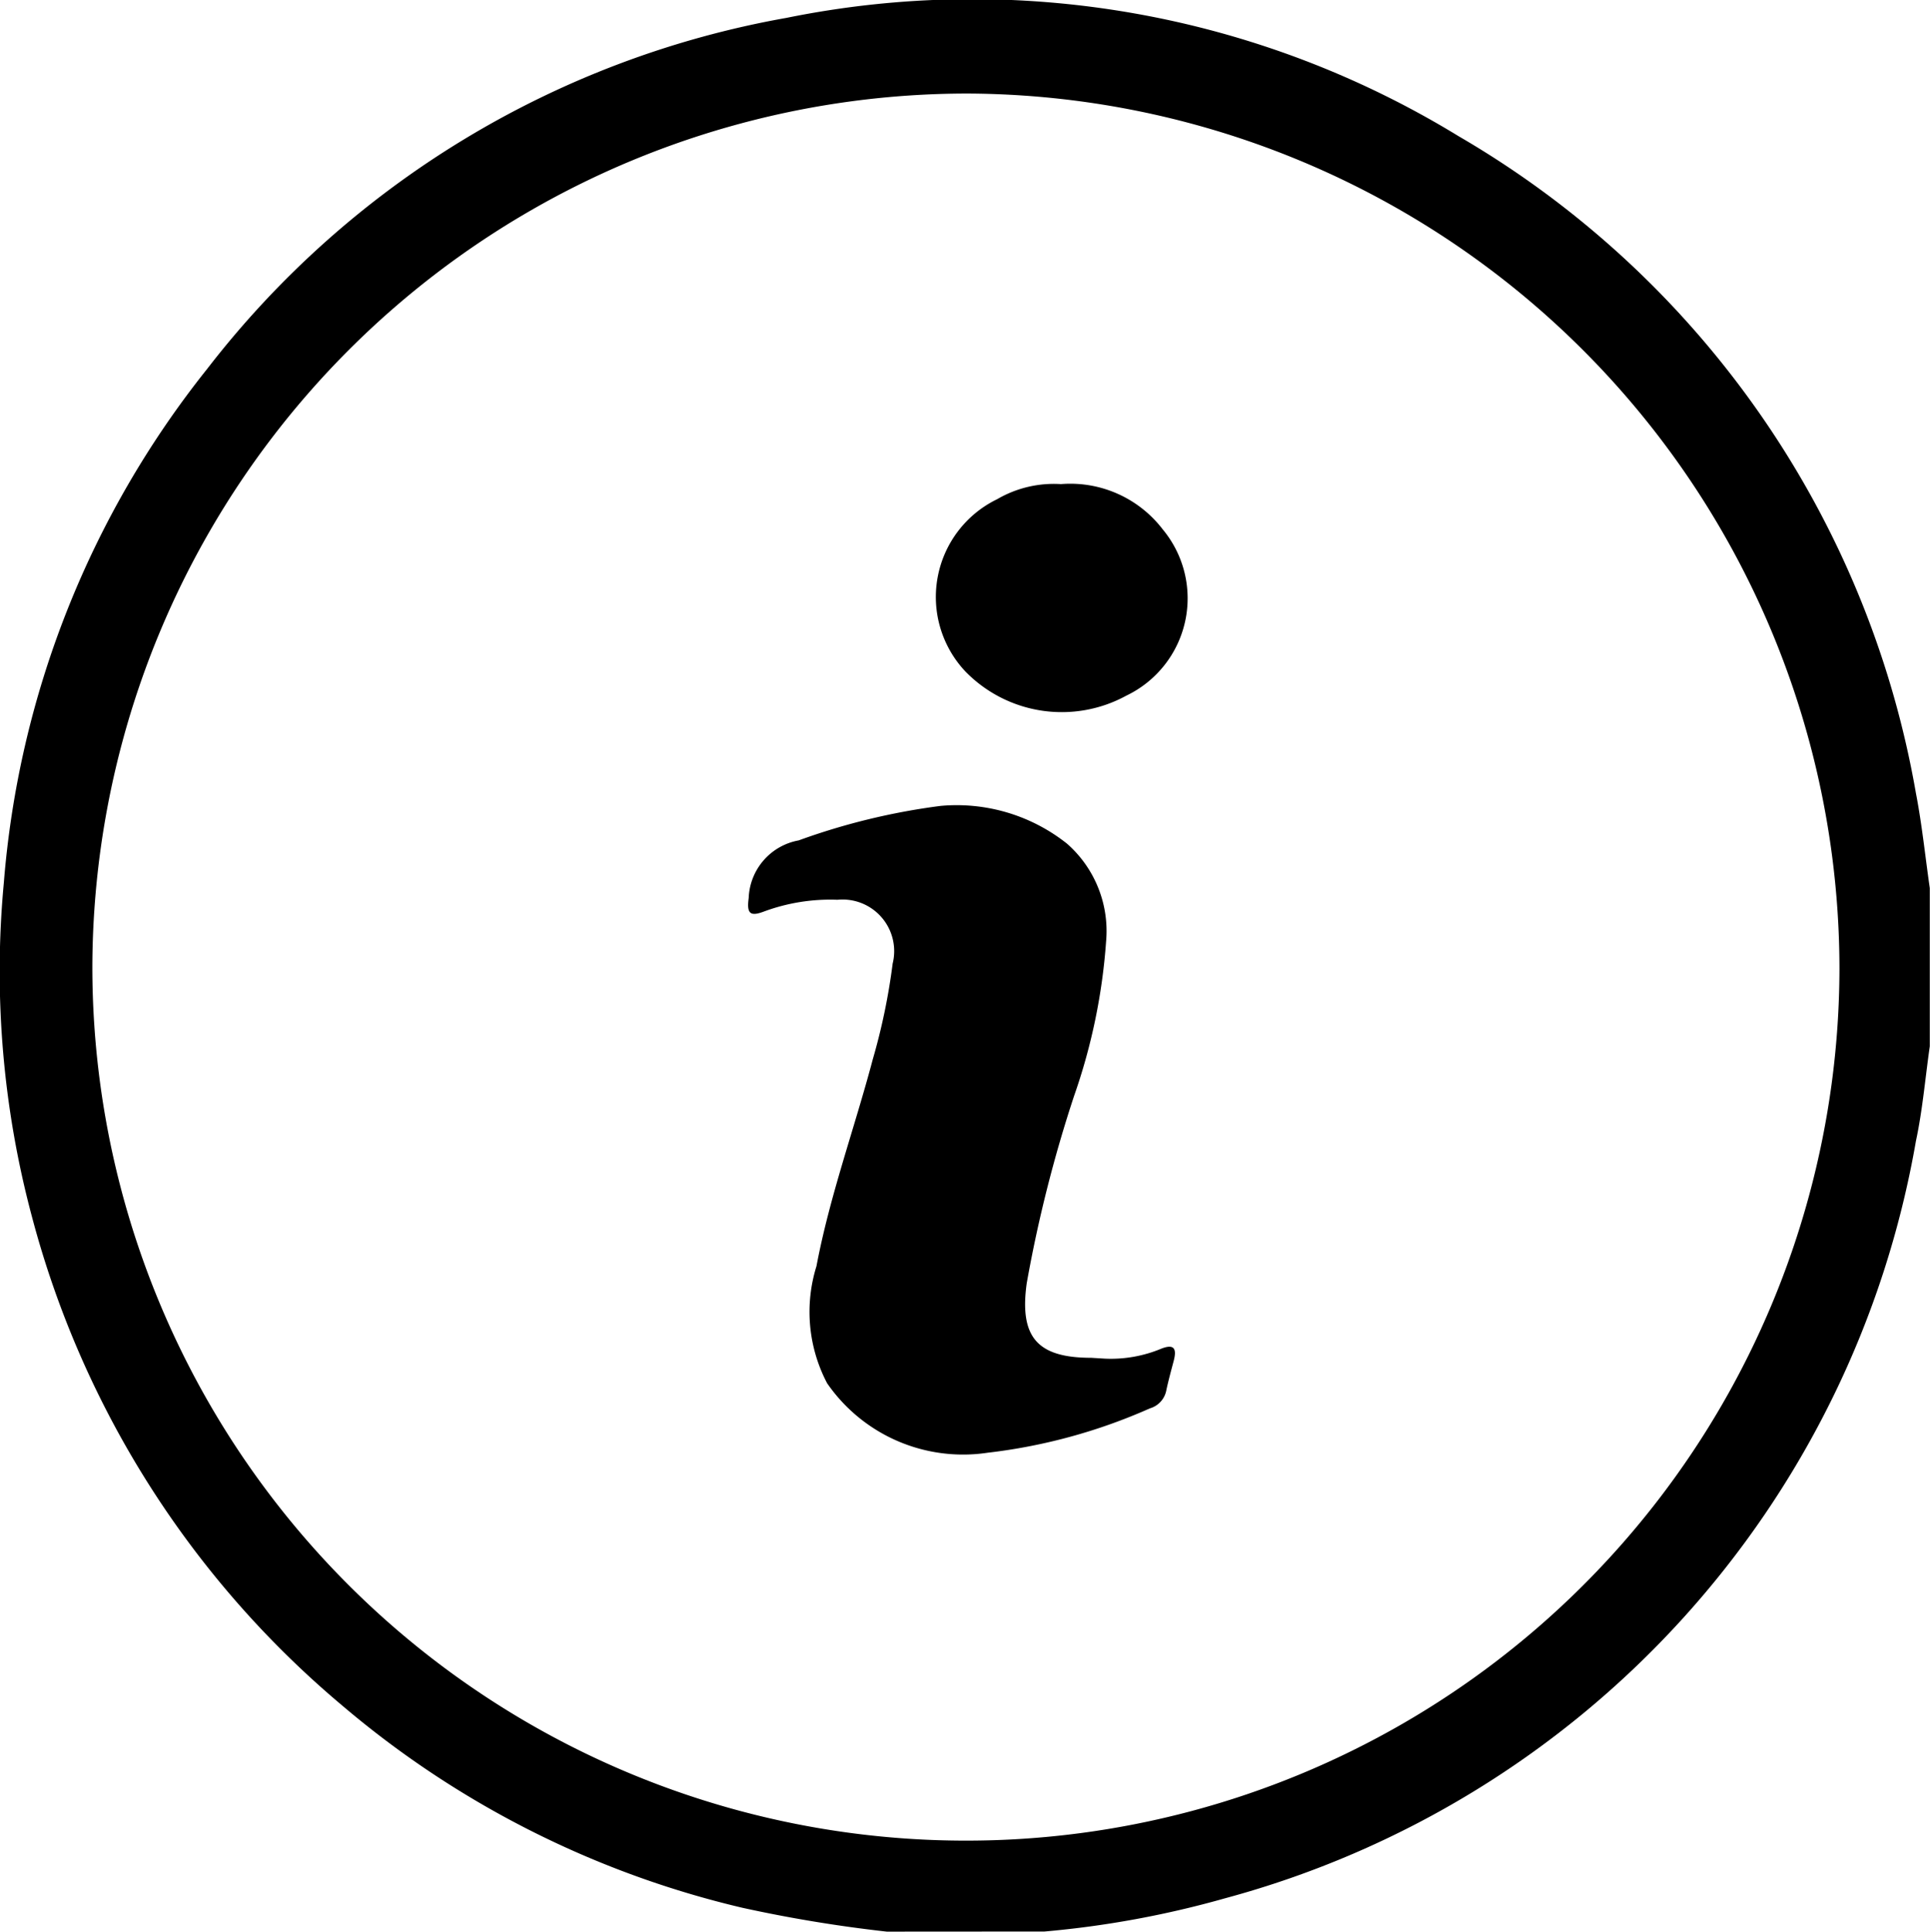 <svg xmlns="http://www.w3.org/2000/svg" width="18.14" height="18.151" viewBox="0 0 18.14 18.151">
  <g id="Group_3139" data-name="Group 3139" transform="translate(588.389 -393.068)">
    <path id="Path_11448" data-name="Path 11448" d="M-580.054,411.219a13.116,13.116,0,0,1-1.357-.224,8.978,8.978,0,0,1-3.768-1.906,9,9,0,0,1-2.91-4.589,8.915,8.915,0,0,1-.264-3.136,8.866,8.866,0,0,1,1.91-4.828,8.825,8.825,0,0,1,5.446-3.3,8.76,8.76,0,0,1,6.316,1.111,8.907,8.907,0,0,1,4.3,6.176c.057.294.087.593.13.89V402.9c-.043.3-.068.6-.13.889a8.957,8.957,0,0,1-6.491,7.116,9.149,9.149,0,0,1-1.7.313Zm.742-.855a8.208,8.208,0,0,0,8.212-8.192,8.23,8.23,0,0,0-8.2-8.225,8.228,8.228,0,0,0-8.221,8.206A8.211,8.211,0,0,0-579.311,410.364Z" transform="translate(0)"/>
    <path id="Path_11449" data-name="Path 11449" d="M-494.366,495.955a1.232,1.232,0,0,0,.525-.093c.124-.049.148,0,.119.112-.024.091-.049.182-.069.274a.219.219,0,0,1-.155.174,5.237,5.237,0,0,1-1.526.417,1.553,1.553,0,0,1-1.508-.653,1.442,1.442,0,0,1-.1-1.1c.125-.661.357-1.294.529-1.943a5.885,5.885,0,0,0,.187-.9.485.485,0,0,0-.518-.6,1.794,1.794,0,0,0-.693.111c-.128.048-.162.02-.142-.127a.572.572,0,0,1,.47-.542,6.227,6.227,0,0,1,1.333-.324,1.667,1.667,0,0,1,1.189.355,1.093,1.093,0,0,1,.367.92,5.575,5.575,0,0,1-.3,1.448,12.715,12.715,0,0,0-.446,1.763c-.07.507.1.7.607.7Z" transform="translate(-83.635 -90.12)"/>
    <path id="Path_11450" data-name="Path 11450" d="M-473.787,451.707a1.094,1.094,0,0,1,.957.426,1.014,1.014,0,0,1-.343,1.562,1.265,1.265,0,0,1-1.514-.229,1.021,1.021,0,0,1,.3-1.617A1.059,1.059,0,0,1-473.787,451.707Z" transform="translate(-104.63 -54.09)"/>
  </g>
</svg>
